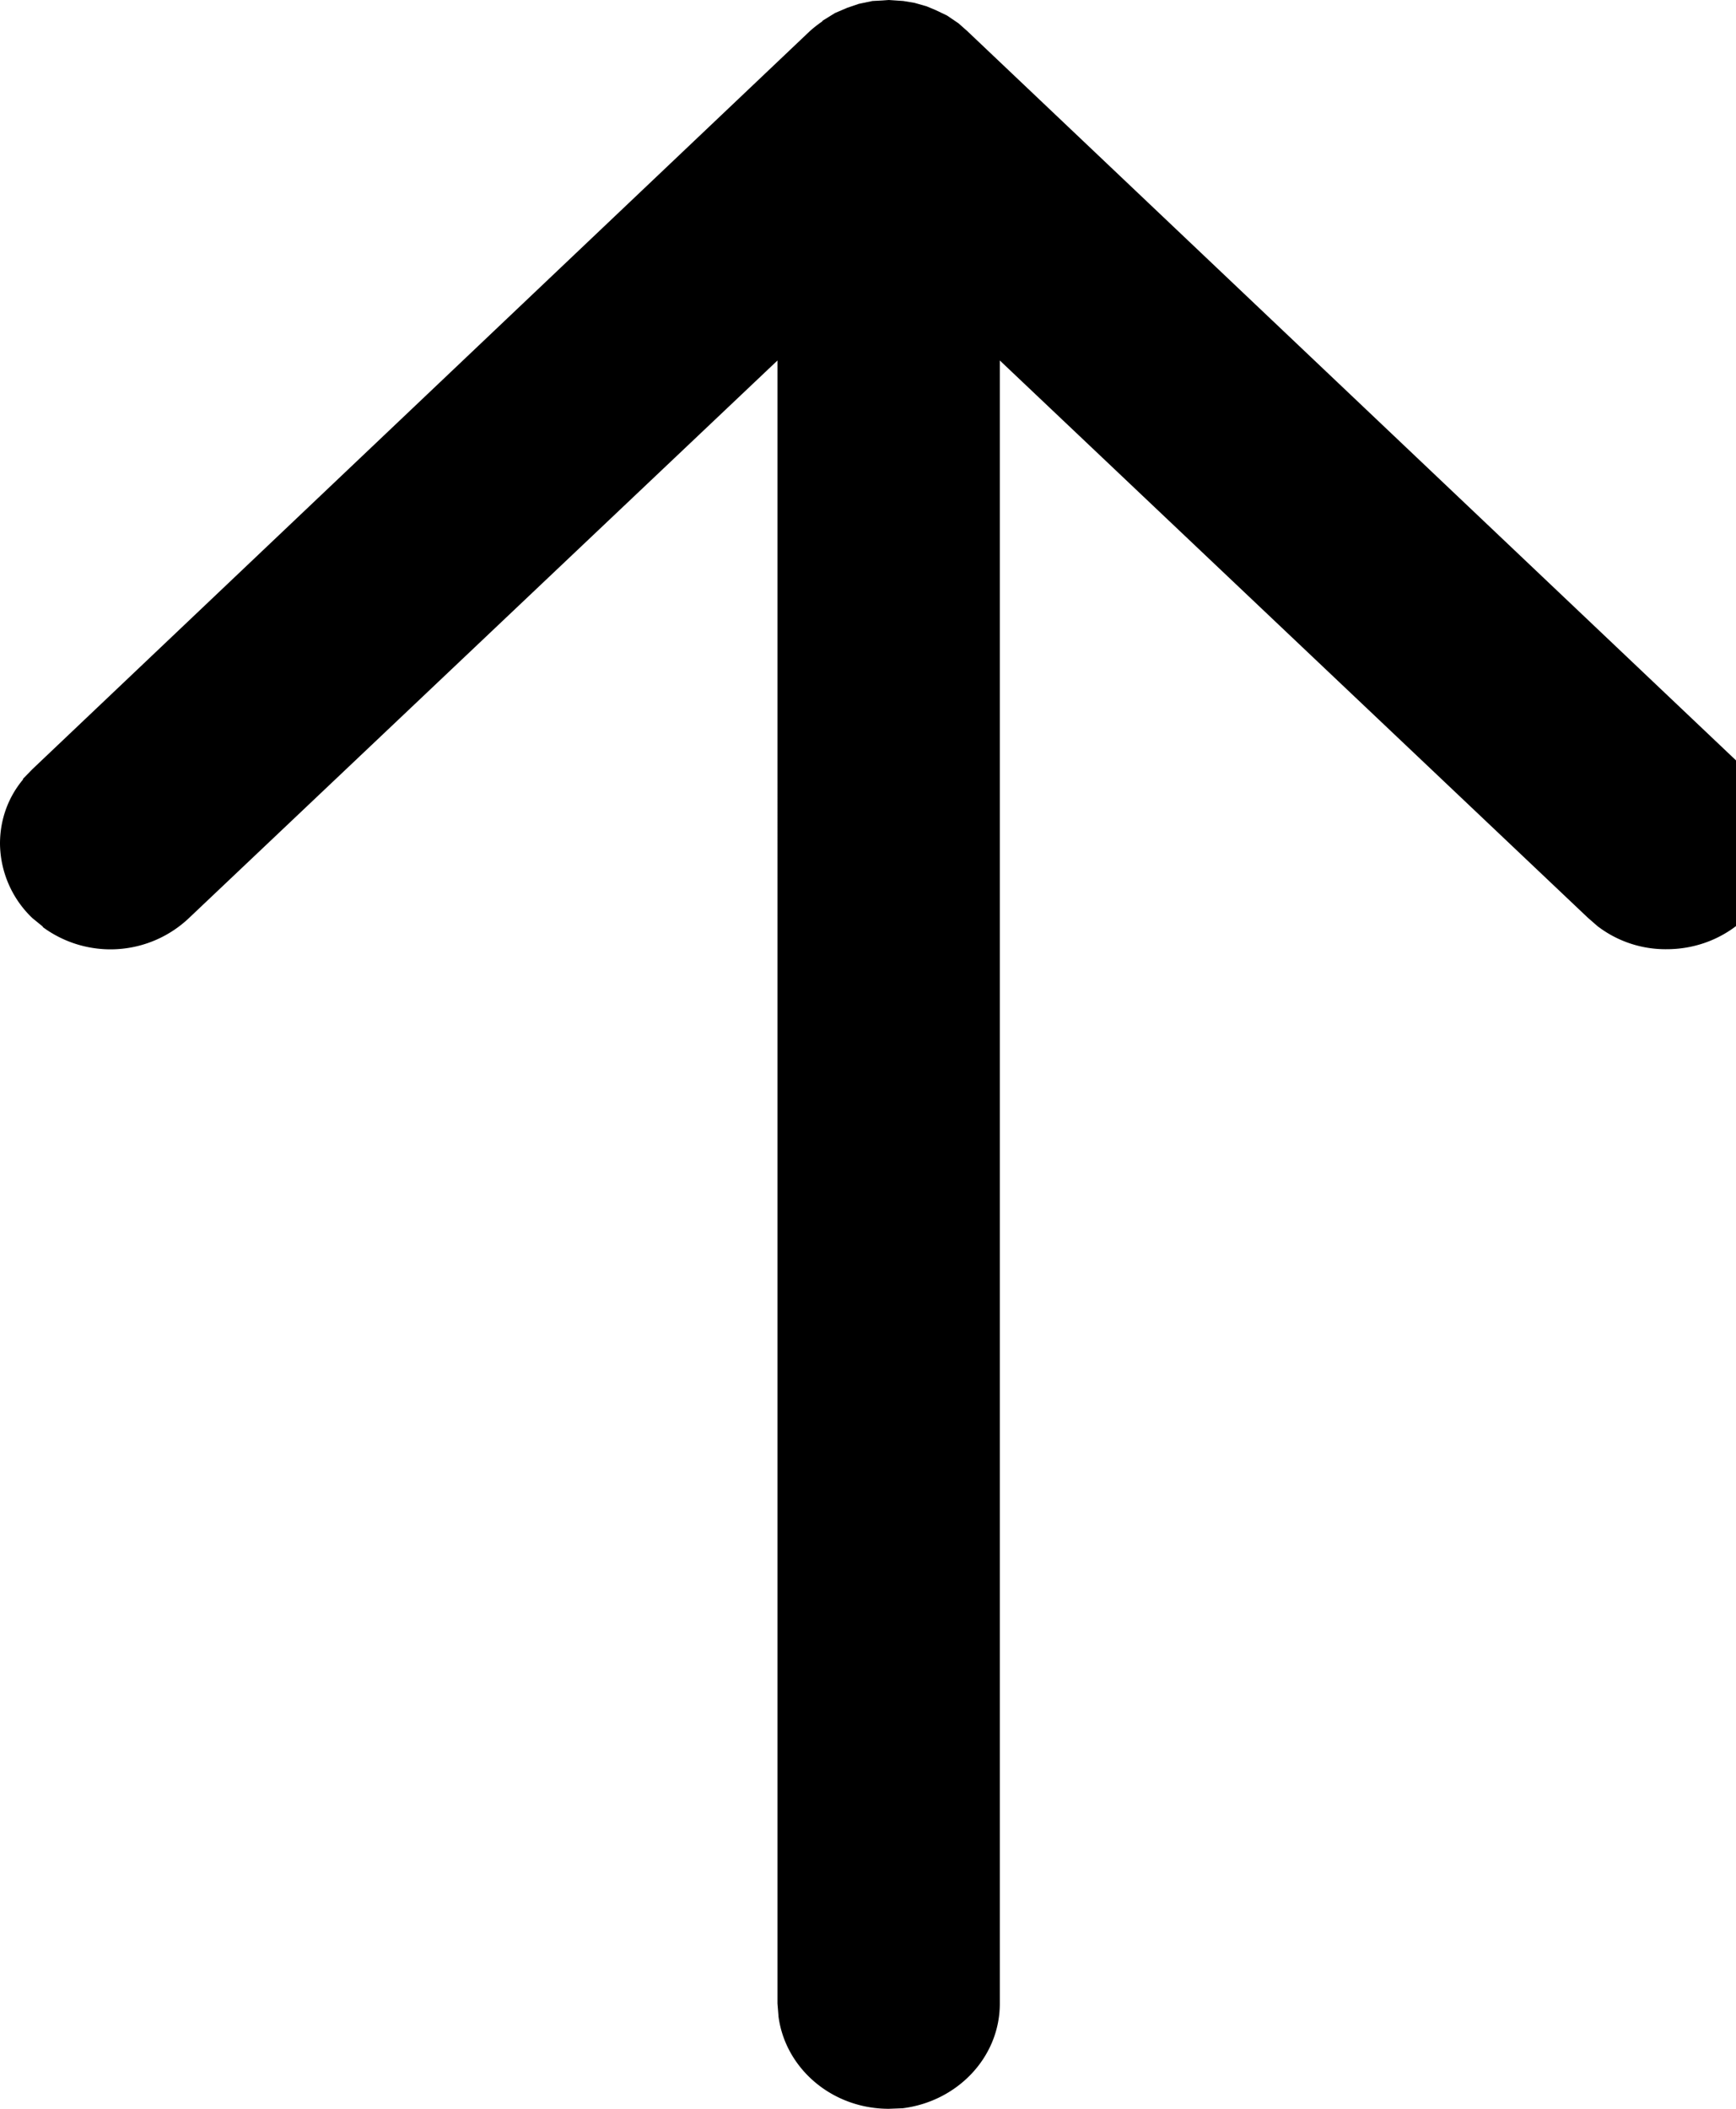 <svg xmlns="http://www.w3.org/2000/svg" width="14" height="17"><path d="M7.168 0l.117.008.09.015.098.028.074.031.09.043.093.063.07.062 6.274 5.95a.817.817 0 0 1 .262.6c0 .47-.399.852-.895.852a.901.901 0 0 1-.554-.183l.004.004-.086-.075-4.742-4.492v13.246c0 .434-.344.79-.786.844H7.27L7.168 17c-.461 0-.836-.328-.89-.746v-.004l-.008-.098V2.906L1.527 7.398a.92.92 0 0 1-1.184.074h.005l-.086-.07A.84.84 0 0 1 0 6.801c0-.2.07-.38.188-.52H.183L.262 6.2 6.532.25a1 1 0 0 1 .1-.078V.168l.102-.063.098-.042.094-.032.11-.023.077-.004zm0 0" fill="rgb(0%,0%,0%)"/></svg>